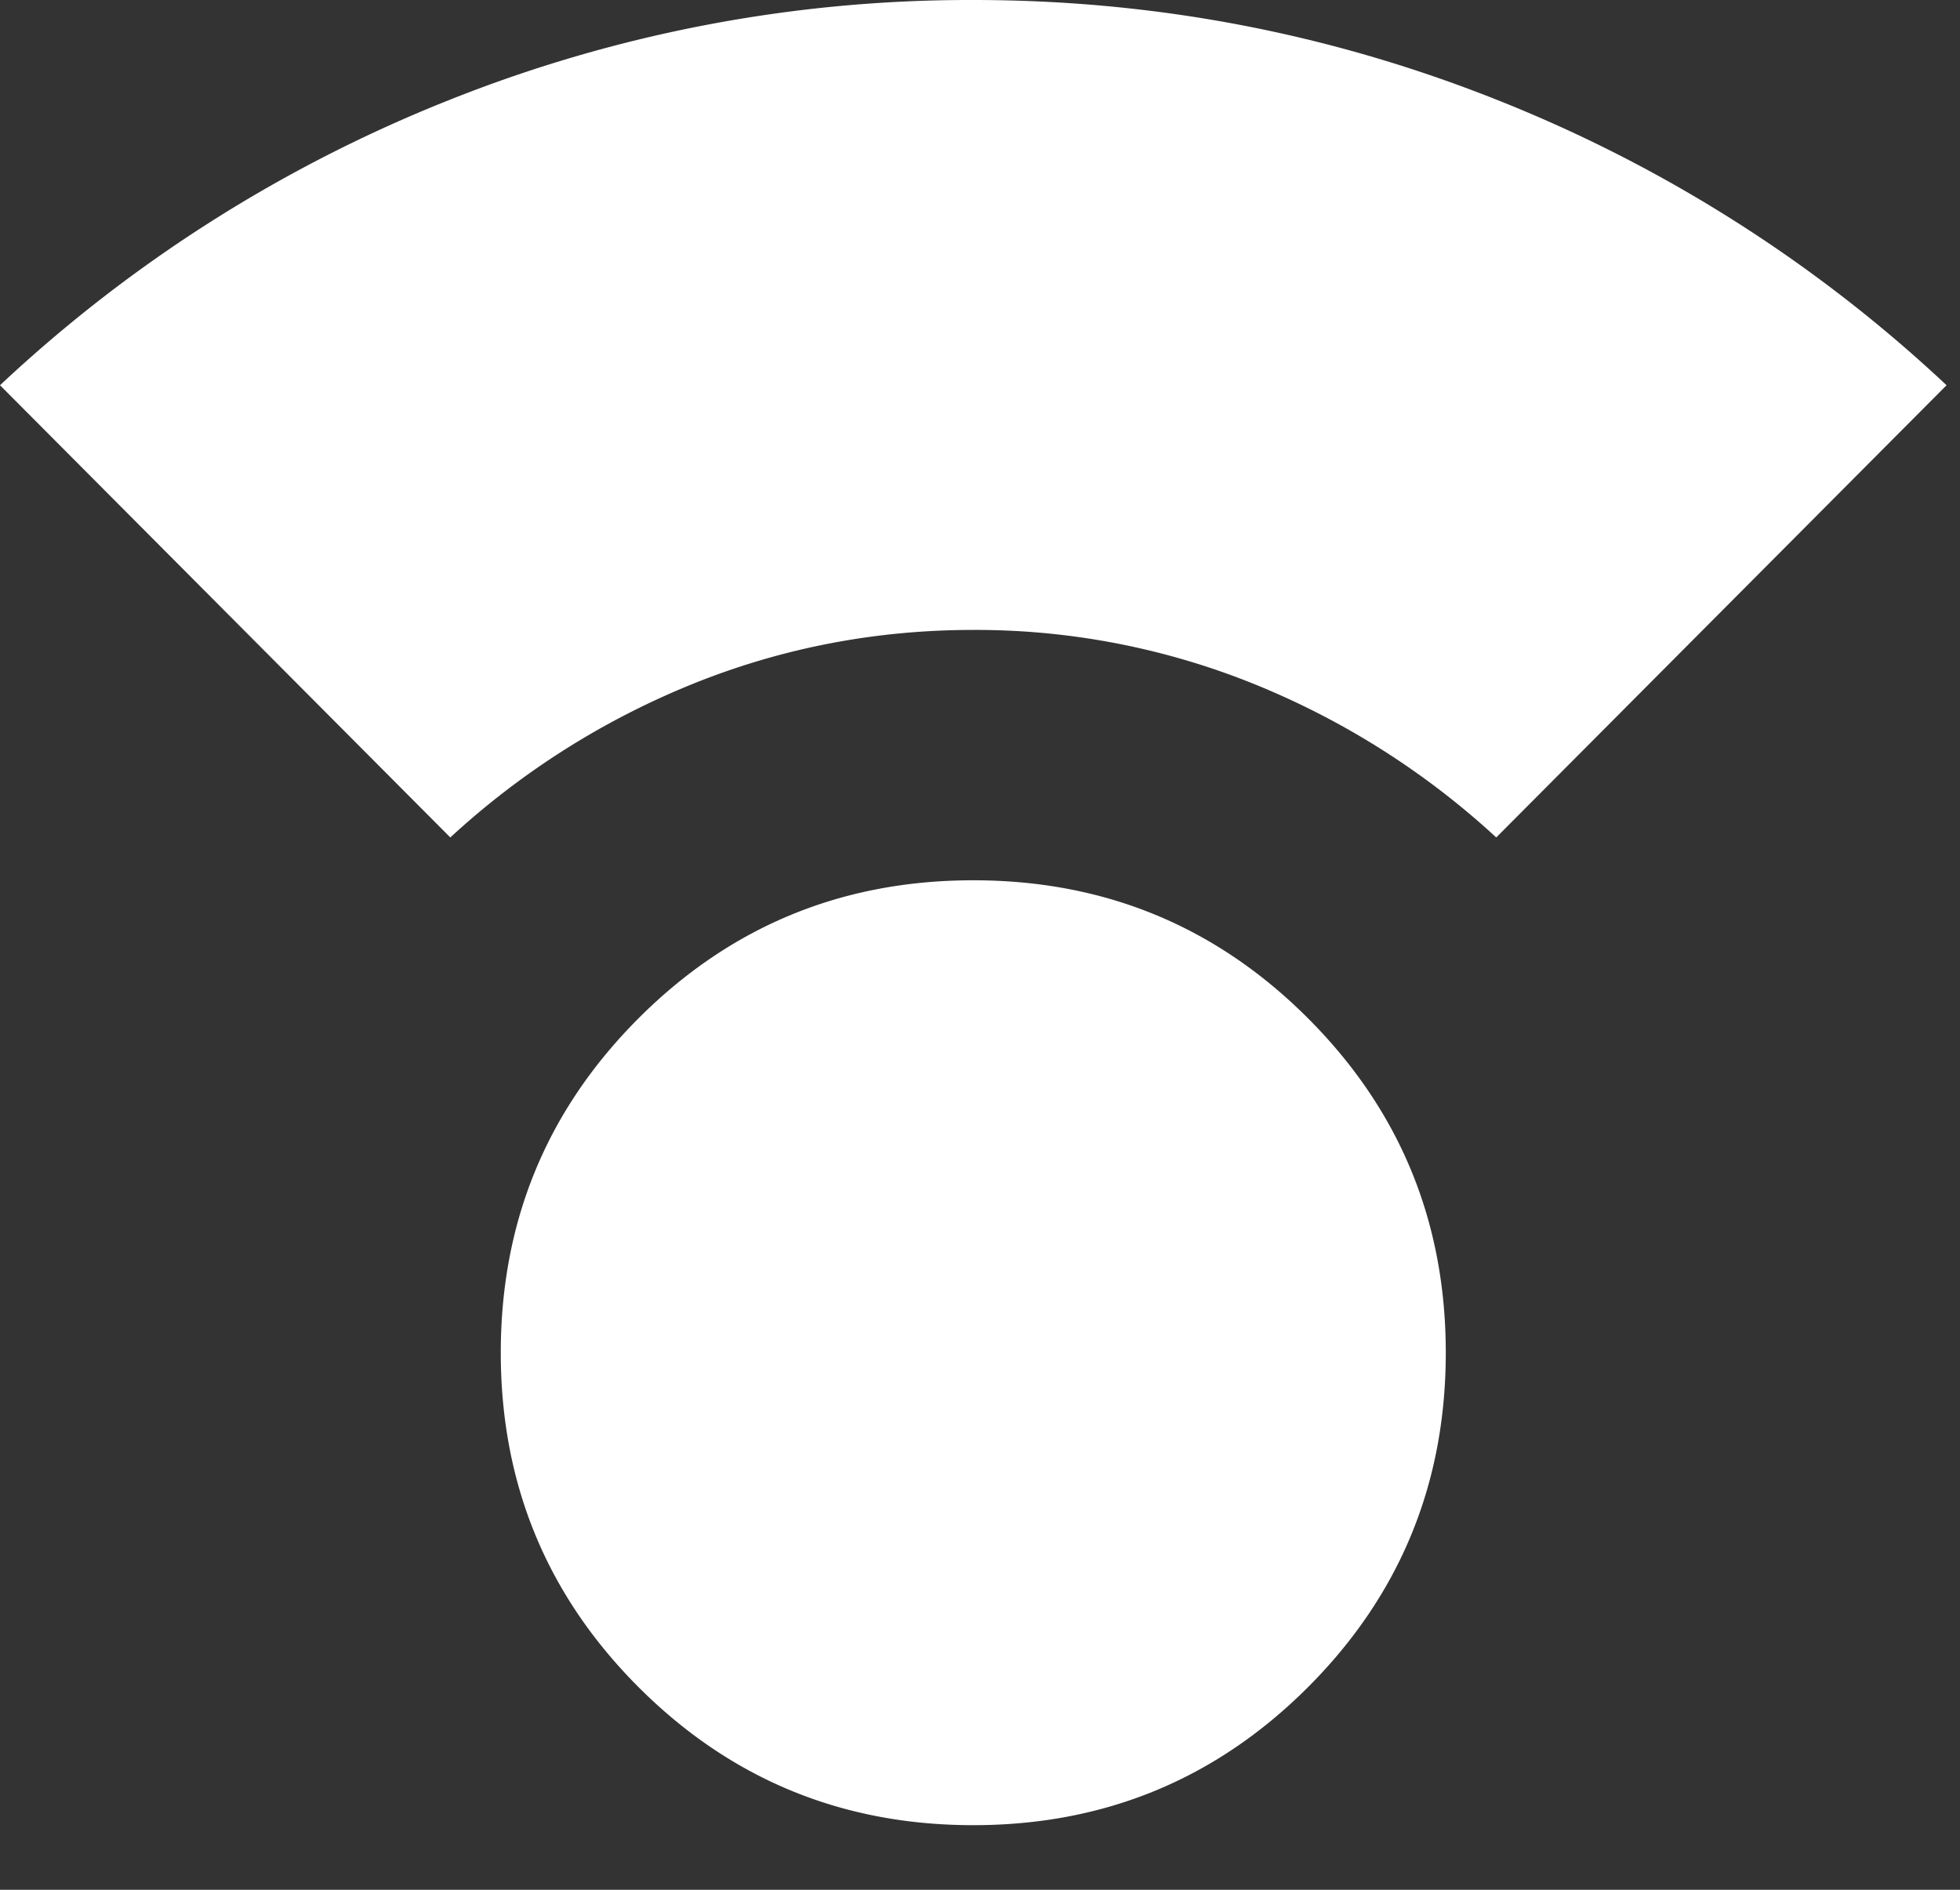 <svg xmlns="http://www.w3.org/2000/svg" fill="none" viewBox="0 0 28 27">
  <rect x="0" y="0" width="28" height="27" fill="#333333" stroke="none"/>
  <path id="Icon" fill="#fff" d="M13.904 26.077c-1.873 0-3.466-.657-4.78-1.97-1.313-1.314-1.97-2.907-1.97-4.78 0-1.873.657-3.467 1.97-4.78 1.314-1.314 2.907-1.97 4.78-1.97 1.873 0 3.466.656 4.78 1.97 1.313 1.313 1.97 2.907 1.97 4.78 0 1.873-.657 3.466-1.97 4.78-1.314 1.313-2.907 1.97-4.78 1.97ZM6.433 11.965 0 5.504a20.35 20.35 0 0 1 6.427-4.079A20.061 20.061 0 0 1 13.904 0c2.594 0 5.086.475 7.477 1.425a20.35 20.35 0 0 1 6.427 4.079l-6.433 6.461a11.417 11.417 0 0 0-3.464-2.194A10.612 10.612 0 0 0 13.904 9c-1.396 0-2.732.257-4.007.771a11.417 11.417 0 0 0-3.464 2.194Z" class="Icon"/>
</svg>
